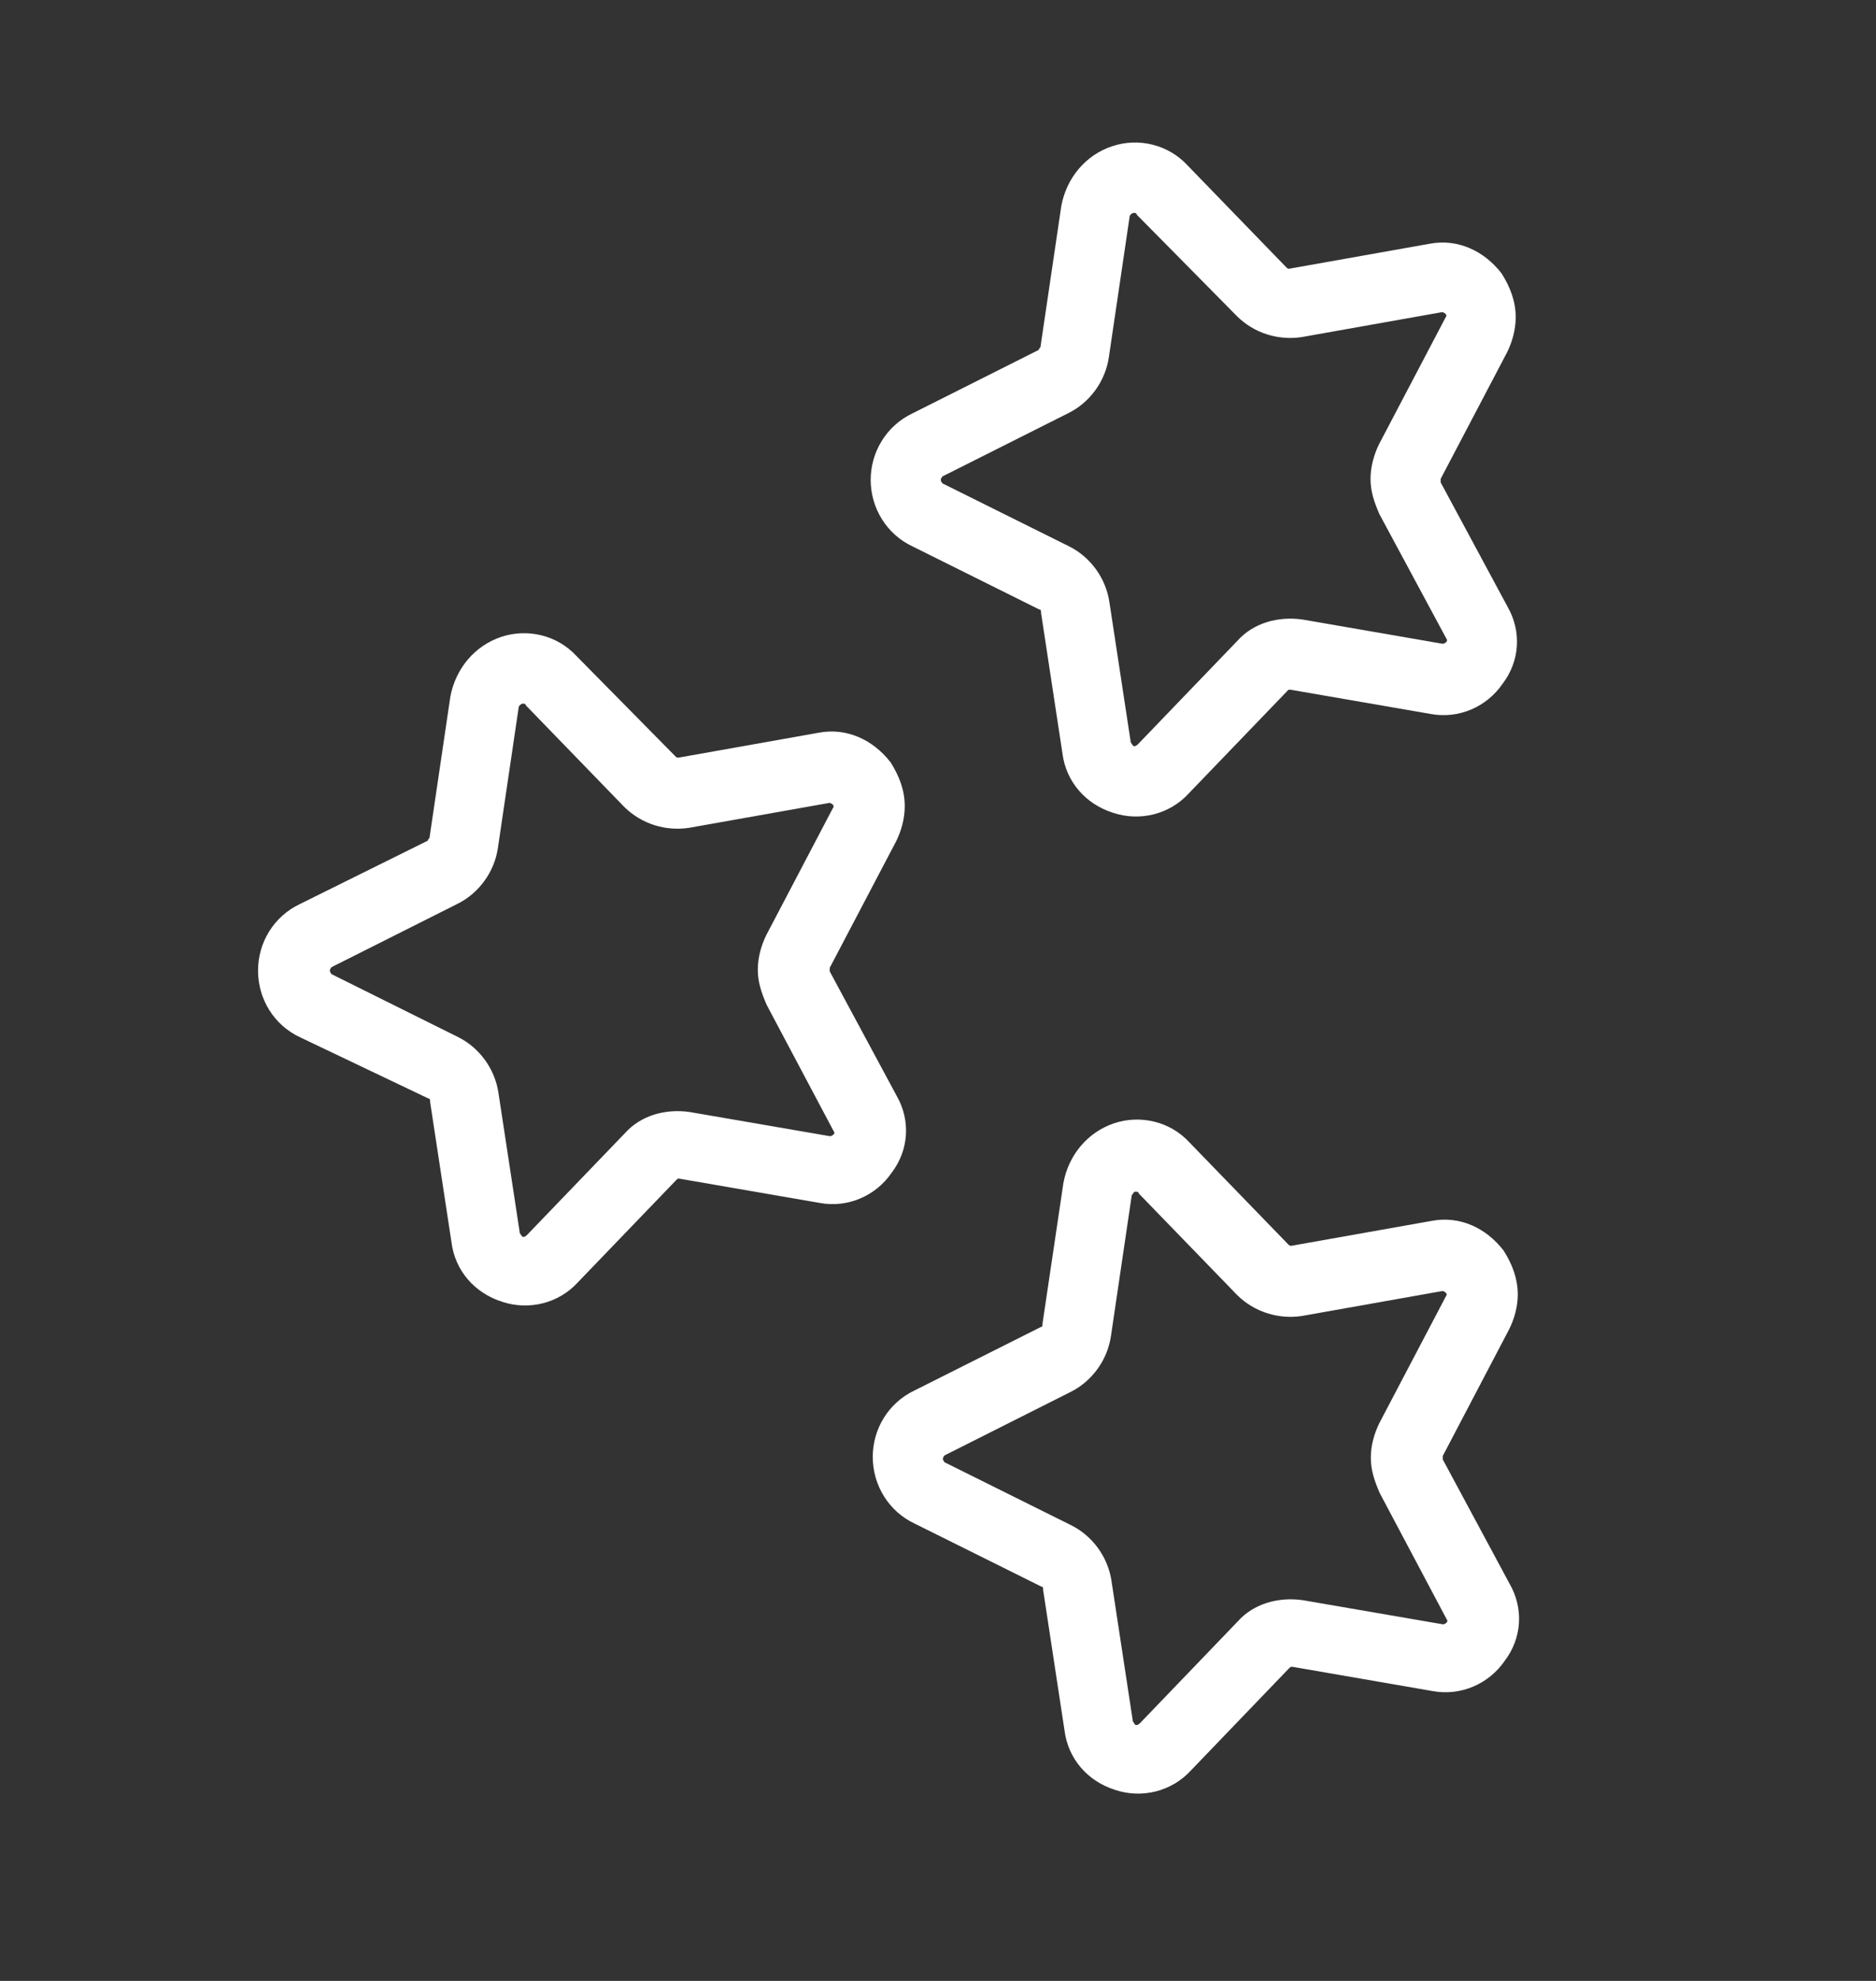 <svg width="18" height="19" viewBox="0 0 18 19" fill="none" xmlns="http://www.w3.org/2000/svg">
<rect x="0" y="0" width="18" height="19" fill="#333333" stroke="none"/>
<path d="M9.987 12.728L8.776 13.336C8.524 13.455 8.373 13.707 8.374 13.976C8.375 14.246 8.527 14.498 8.779 14.615L9.992 15.218C10.009 15.218 10.009 15.235 10.009 15.252L10.214 16.598C10.248 16.867 10.433 17.085 10.703 17.169C10.955 17.252 11.241 17.184 11.426 16.982L12.366 16.004C12.383 15.987 12.383 15.987 12.4 15.987L13.746 16.22C14.016 16.27 14.285 16.151 14.436 15.932C14.604 15.713 14.62 15.427 14.485 15.192L13.843 13.998L13.843 13.965L14.479 12.752C14.53 12.651 14.563 12.533 14.563 12.415C14.562 12.264 14.512 12.129 14.427 11.995C14.259 11.777 14.006 11.659 13.737 11.71L12.391 11.949C12.374 11.949 12.374 11.949 12.357 11.932L11.413 10.958C11.228 10.756 10.941 10.69 10.689 10.774C10.437 10.859 10.252 11.078 10.203 11.348L10.003 12.694C10.003 12.711 10.003 12.728 9.987 12.728L9.987 12.728ZM10.892 11.43C10.909 11.43 10.926 11.43 10.926 11.447L11.87 12.421C12.039 12.589 12.275 12.656 12.493 12.622L13.839 12.383C13.839 12.383 13.856 12.383 13.873 12.4C13.89 12.417 13.873 12.434 13.873 12.434L13.236 13.647C13.186 13.748 13.152 13.866 13.153 13.983C13.153 14.101 13.187 14.202 13.238 14.32L13.88 15.53C13.88 15.53 13.896 15.547 13.88 15.563C13.863 15.58 13.846 15.58 13.846 15.58L12.499 15.348C12.264 15.315 12.028 15.382 11.877 15.551L10.937 16.529C10.937 16.529 10.92 16.546 10.903 16.546C10.886 16.546 10.886 16.529 10.87 16.512L10.665 15.166C10.631 14.931 10.479 14.729 10.277 14.629L9.064 14.026C9.064 14.026 9.047 14.009 9.047 13.992C9.047 13.975 9.064 13.959 9.064 13.959L10.274 13.35C10.476 13.249 10.627 13.046 10.66 12.811L10.859 11.464C10.876 11.447 10.876 11.43 10.892 11.43L10.892 11.43Z" fill="white"/>
<path d="M5.532 6.293C5.346 6.091 5.06 6.025 4.808 6.109C4.555 6.194 4.371 6.413 4.321 6.682L4.122 8.029C4.122 8.046 4.105 8.046 4.105 8.063L2.878 8.671C2.626 8.79 2.475 9.042 2.476 9.311C2.476 9.581 2.628 9.833 2.881 9.95L4.11 10.536C4.127 10.536 4.127 10.553 4.127 10.57L4.332 11.916C4.366 12.185 4.552 12.403 4.821 12.487C5.074 12.57 5.36 12.502 5.544 12.3L6.485 11.322C6.501 11.305 6.501 11.305 6.518 11.305L7.865 11.538C8.134 11.588 8.403 11.47 8.554 11.25C8.722 11.031 8.738 10.745 8.603 10.51L7.961 9.317L7.961 9.283L8.598 8.07C8.648 7.969 8.681 7.851 8.681 7.733C8.681 7.582 8.63 7.447 8.546 7.313C8.377 7.095 8.124 6.977 7.855 7.028L6.51 7.267C6.493 7.267 6.493 7.267 6.476 7.25L5.532 6.293ZM5.989 7.739C6.158 7.907 6.393 7.974 6.612 7.94L7.958 7.701C7.958 7.701 7.974 7.701 7.991 7.718C8.008 7.735 7.991 7.752 7.991 7.752L7.355 8.964C7.304 9.066 7.271 9.183 7.271 9.301C7.271 9.419 7.305 9.52 7.356 9.638L7.998 10.848C7.998 10.848 8.015 10.865 7.998 10.881C7.981 10.898 7.964 10.898 7.964 10.898L6.618 10.666C6.382 10.632 6.147 10.7 5.996 10.869L5.055 11.847C5.055 11.847 5.039 11.864 5.022 11.864C5.005 11.864 5.005 11.847 4.988 11.83L4.783 10.485C4.749 10.249 4.597 10.047 4.395 9.947L3.182 9.344C3.182 9.344 3.166 9.327 3.165 9.31C3.165 9.293 3.182 9.276 3.182 9.276L4.392 8.668C4.594 8.567 4.745 8.364 4.778 8.129L4.977 6.782C4.977 6.782 4.977 6.765 5.011 6.749C5.028 6.749 5.045 6.748 5.045 6.765L5.989 7.739Z" fill="white"/>
<path d="M11.394 1.586C11.208 1.385 10.922 1.318 10.67 1.403C10.417 1.487 10.233 1.706 10.183 1.976L9.984 3.322C9.984 3.339 9.967 3.339 9.967 3.356L8.757 3.964C8.505 4.083 8.354 4.335 8.354 4.604C8.355 4.874 8.507 5.126 8.76 5.243L9.972 5.846C9.989 5.846 9.989 5.863 9.989 5.88L10.194 7.226C10.228 7.495 10.414 7.713 10.683 7.797C10.936 7.88 11.222 7.812 11.406 7.61L12.347 6.632C12.363 6.615 12.363 6.615 12.38 6.615L13.727 6.848C13.996 6.898 14.265 6.78 14.416 6.56C14.584 6.341 14.6 6.055 14.465 5.82L13.823 4.627L13.823 4.593L14.46 3.38C14.51 3.279 14.543 3.161 14.543 3.043C14.543 2.892 14.492 2.757 14.408 2.623C14.239 2.405 13.986 2.287 13.717 2.338L12.372 2.577C12.355 2.577 12.355 2.577 12.338 2.56L11.394 1.586ZM11.868 3.032C12.036 3.2 12.272 3.267 12.491 3.233L13.836 2.994C13.836 2.994 13.853 2.994 13.87 3.011C13.887 3.028 13.87 3.045 13.87 3.045L13.233 4.258C13.183 4.359 13.15 4.477 13.15 4.594C13.15 4.712 13.184 4.813 13.235 4.931L13.877 6.124C13.877 6.124 13.893 6.141 13.877 6.158C13.86 6.174 13.843 6.175 13.843 6.175L12.496 5.942C12.261 5.909 12.025 5.976 11.874 6.145L10.917 7.14C10.917 7.14 10.9 7.157 10.884 7.157C10.867 7.157 10.867 7.14 10.85 7.123L10.645 5.778C10.611 5.542 10.459 5.34 10.257 5.24L9.044 4.637C9.044 4.637 9.027 4.62 9.027 4.603C9.027 4.586 9.044 4.569 9.044 4.569L10.254 3.961C10.456 3.86 10.607 3.657 10.64 3.422L10.839 2.075C10.839 2.075 10.839 2.058 10.873 2.042C10.89 2.042 10.906 2.042 10.906 2.058L11.868 3.032Z" fill="white"/>
</svg>
